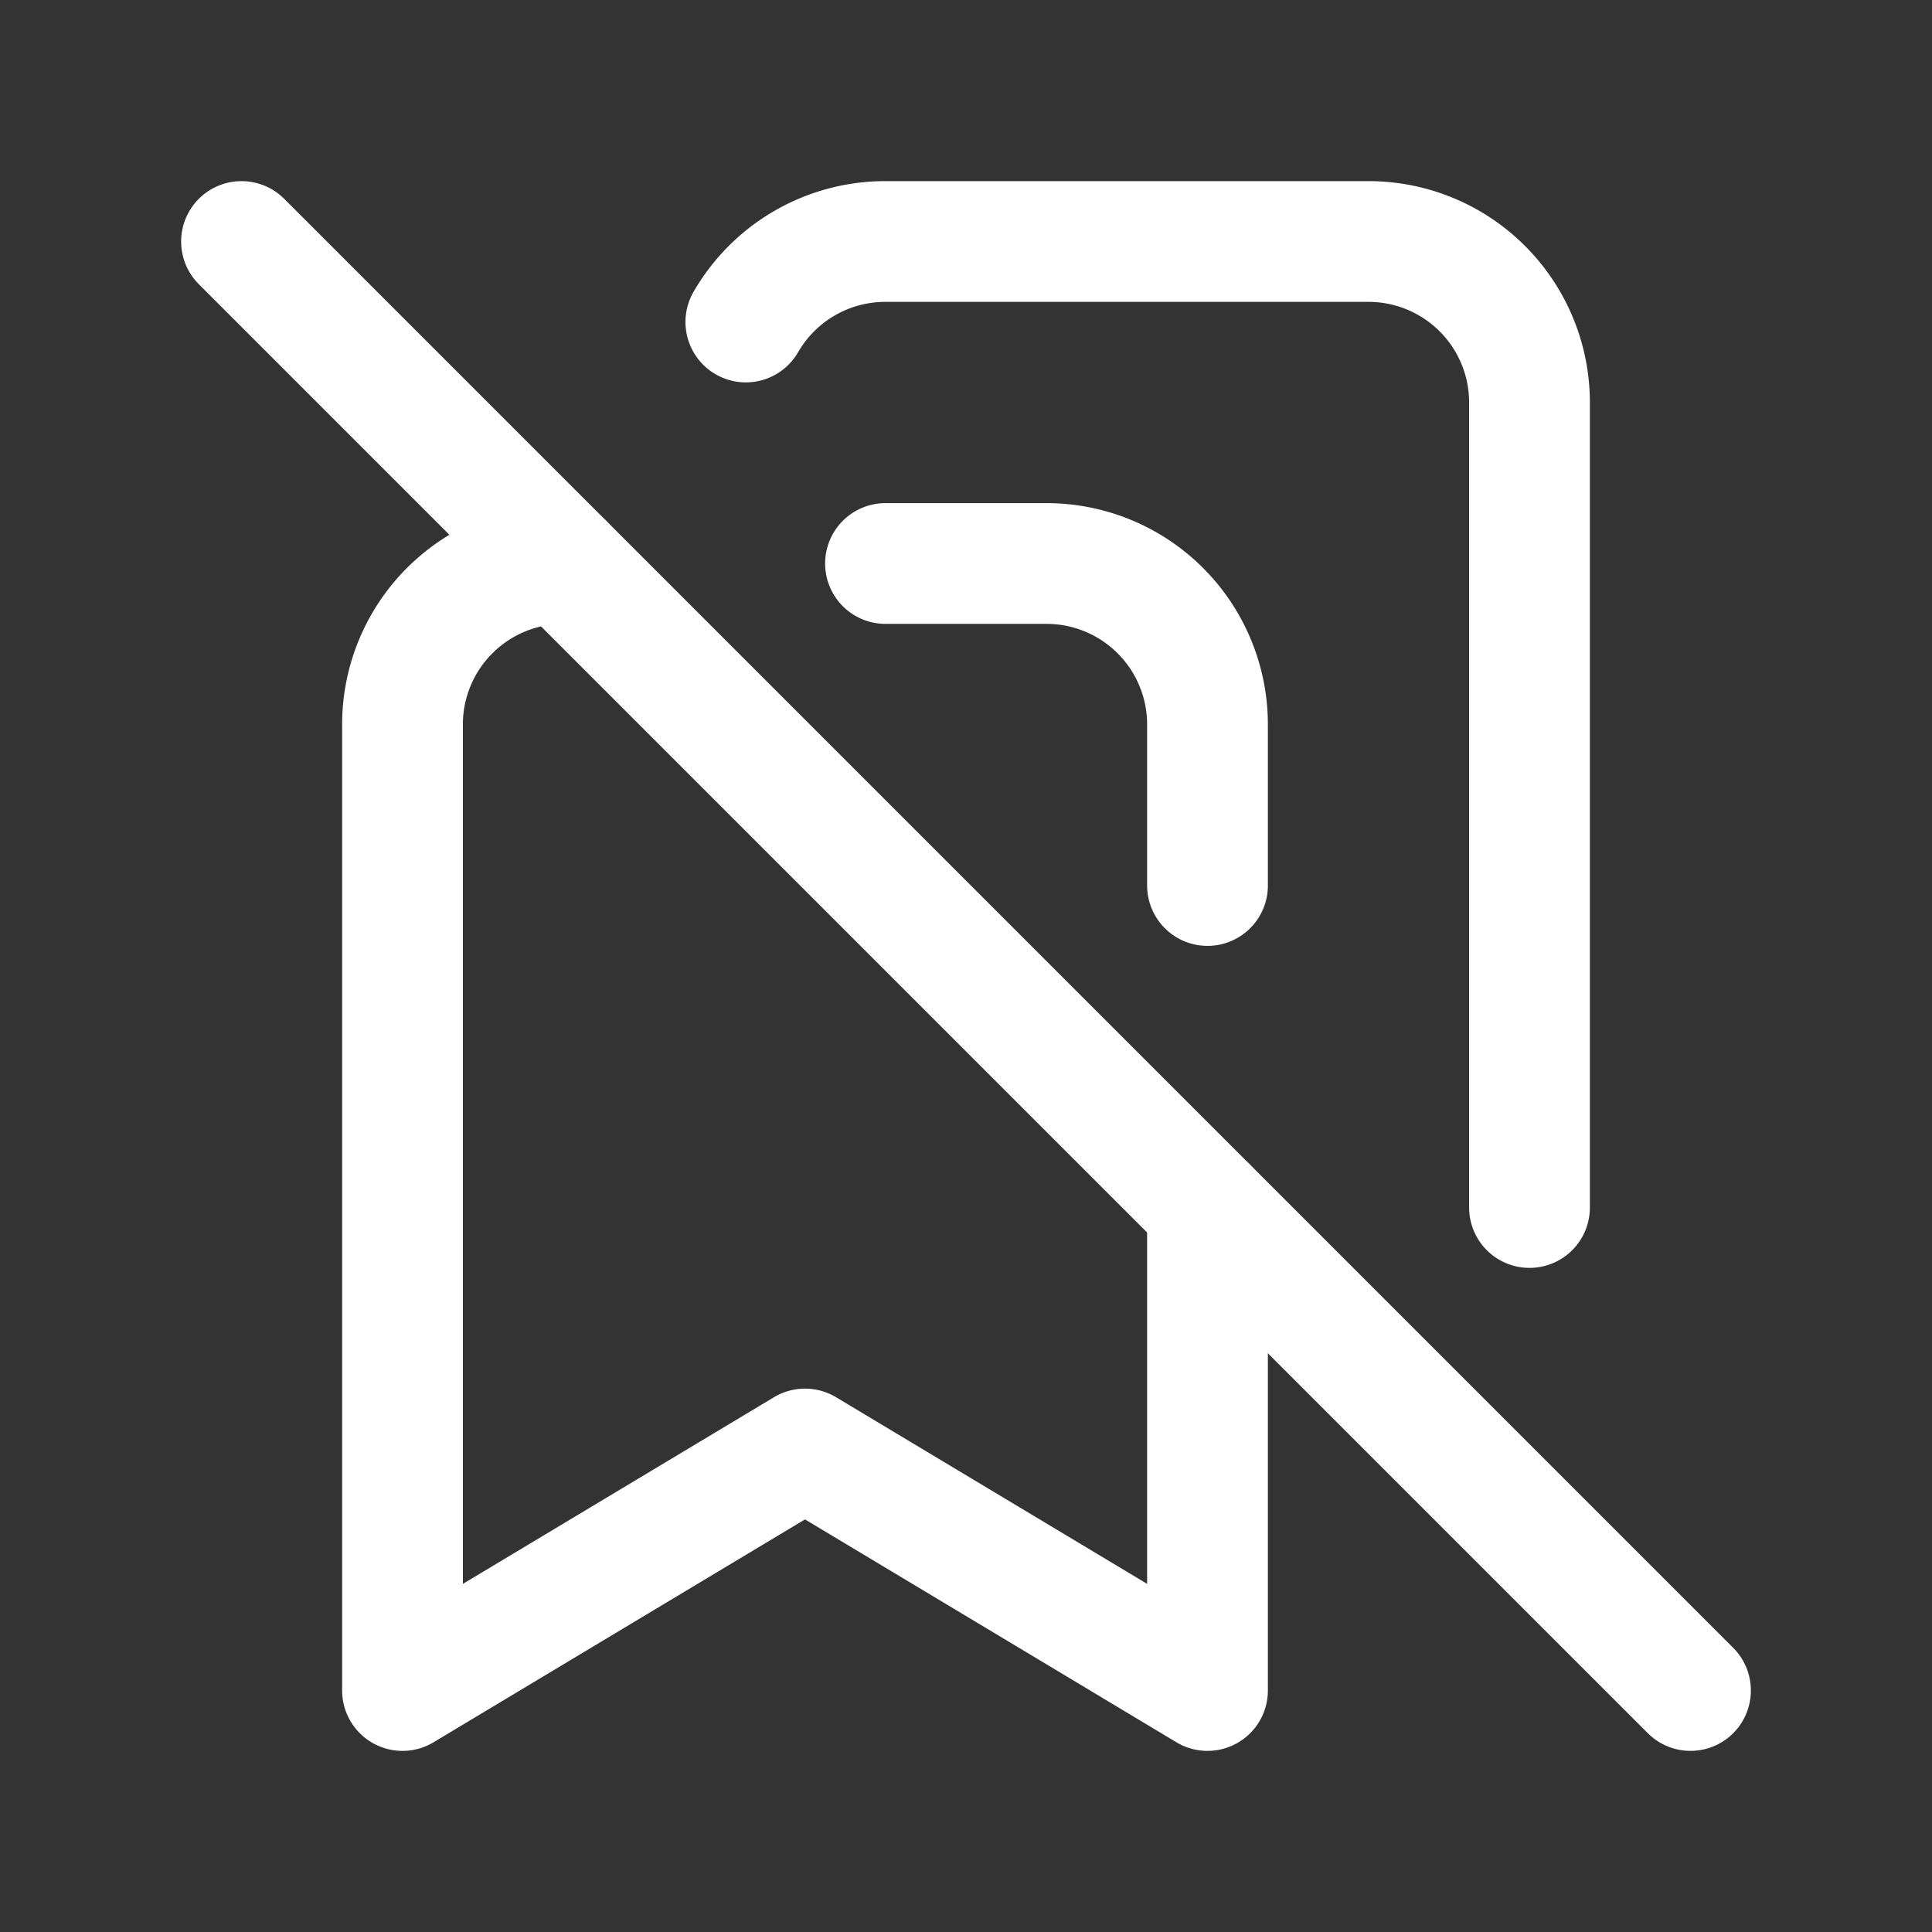 <svg xmlns="http://www.w3.org/2000/svg" class="icon icon-tabler icon-tabler-bookmarks-off" width="24" height="24" viewBox="0 0 24 24" stroke-width="1.5" stroke="#ffffff" fill="none" stroke-linecap="round" stroke-linejoin="round"><rect x="0" y="0" width="24" height="24" fill="#333333" stroke="none"/>  <path stroke="none" d="M0 0h24v24H0z" fill="none"/>  <path d="M11 7h2a2 2 0 0 1 2 2v2m0 4v6l-5 -3l-5 3v-12a2 2 0 0 1 2 -2" />  <path d="M9.265 4a2 2 0 0 1 1.735 -1h6a2 2 0 0 1 2 2v10" />  <path d="M3 3l18 18" /></svg>